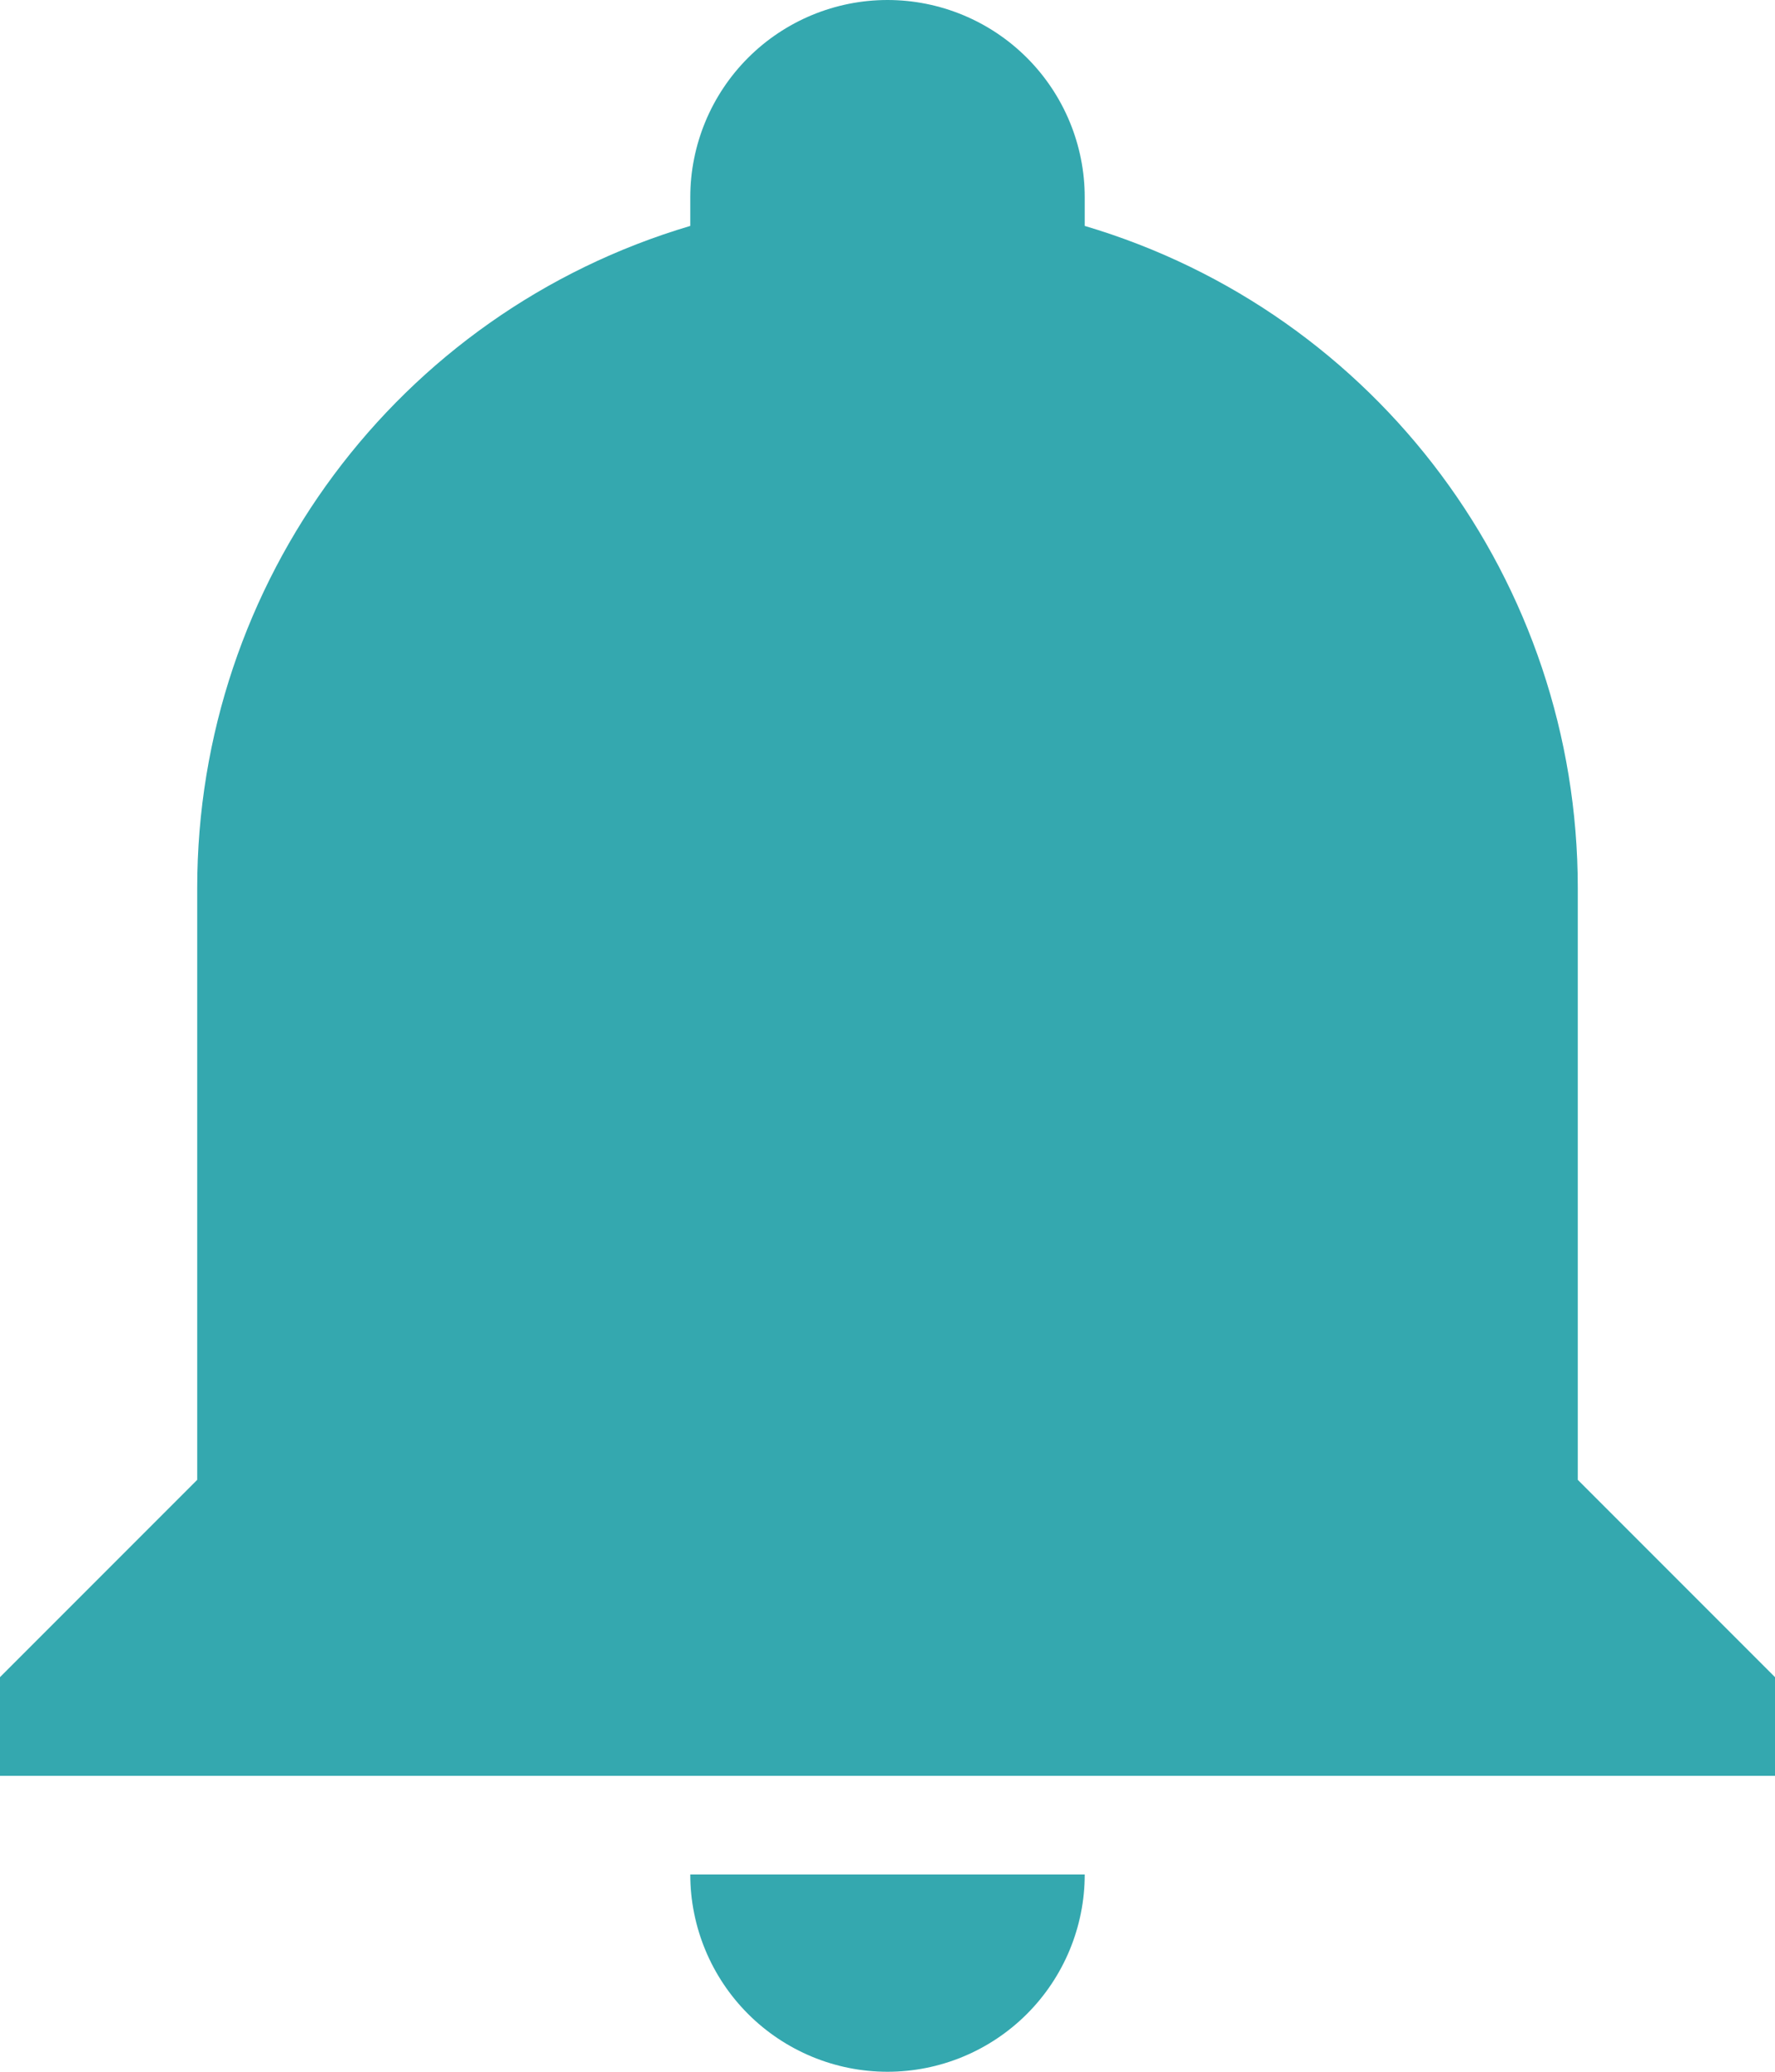 <svg width="18" height="21" viewBox="0 0 18 21" fill="none" xmlns="http://www.w3.org/2000/svg">
<path d="M18 17V18H0V17L2 15V9C2 5.9 4.03 3.17 7 2.29V2C7 1.47 7.211 0.961 7.586 0.586C7.961 0.211 8.47 0 9 0C9.53 0 10.039 0.211 10.414 0.586C10.789 0.961 11 1.47 11 2V2.29C13.97 3.17 16 5.9 16 9V15L18 17ZM11 19C11 19.53 10.789 20.039 10.414 20.414C10.039 20.789 9.53 21 9 21C8.47 21 7.961 20.789 7.586 20.414C7.211 20.039 7 19.53 7 19" fill="#34A8AF"/>
</svg>

